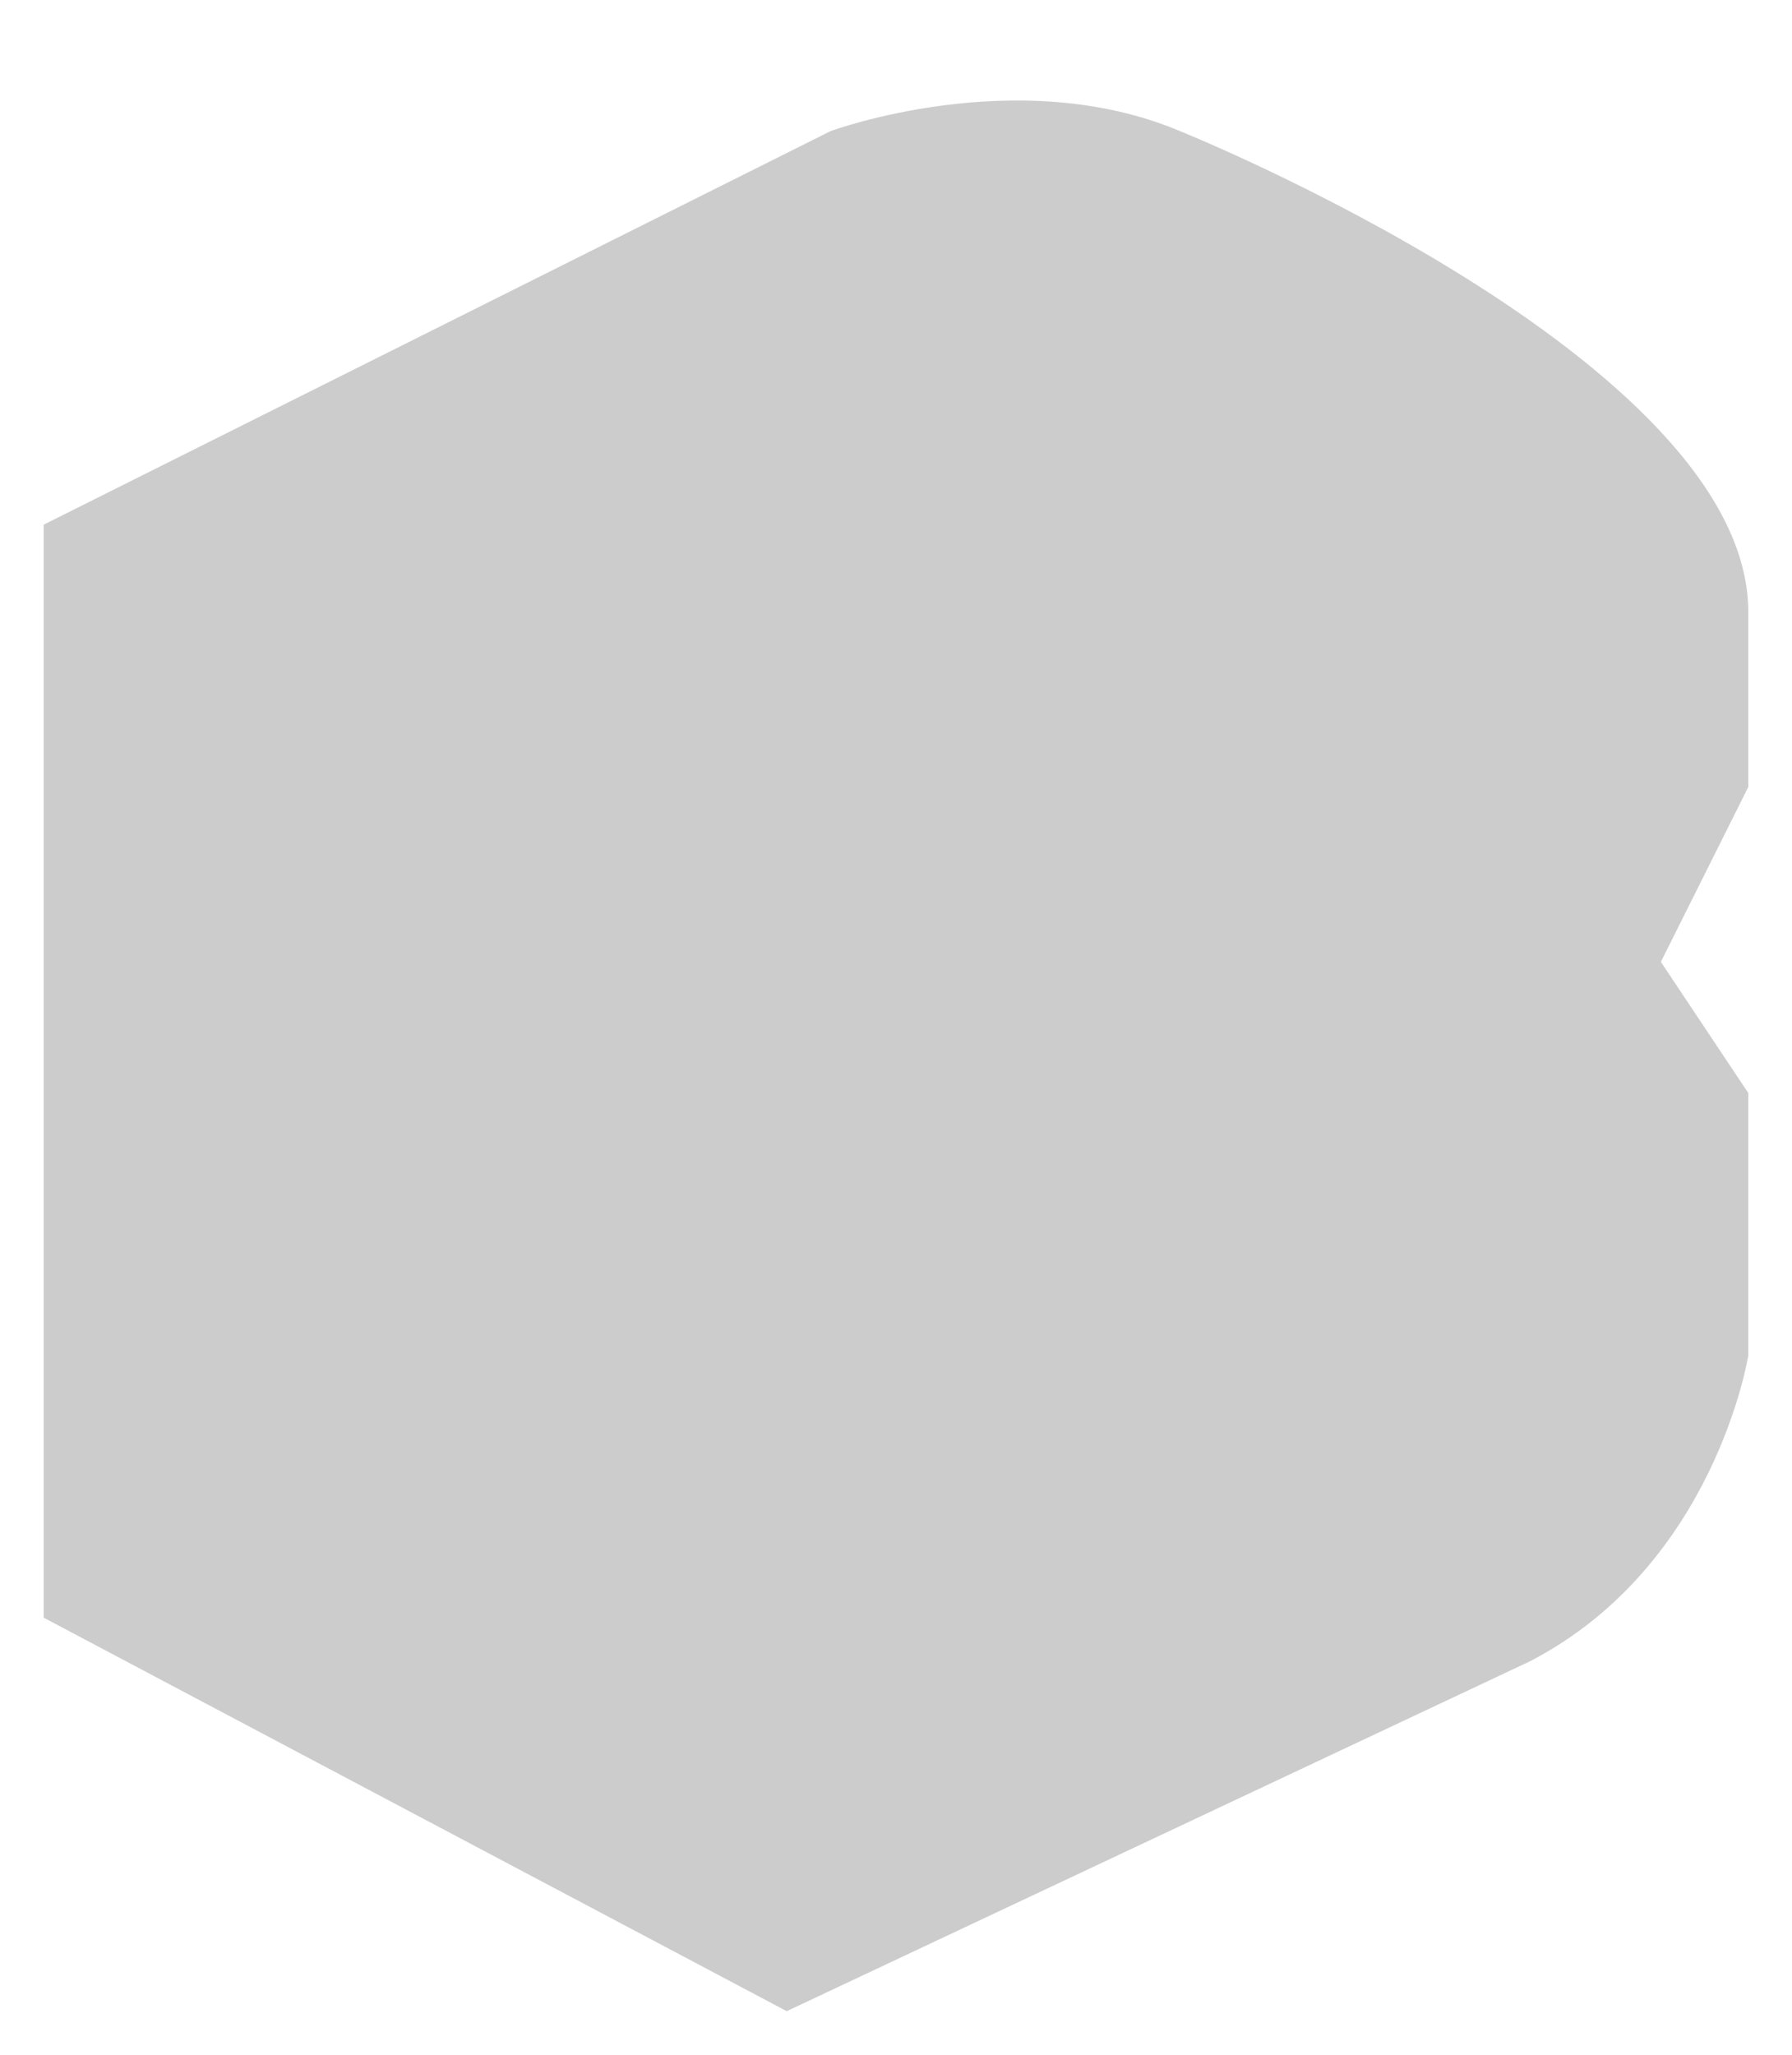 <svg xmlns="http://www.w3.org/2000/svg" width="41" height="47"><path fill-rule="evenodd" fill="#ccc" d="M1 37V12l18-9s4.267-1.577 8 0c0 0 13 5.226 13 11v4l-2 4 2 3v6s-.756 4.804-5 7l-17 8-17-9z"/></svg>